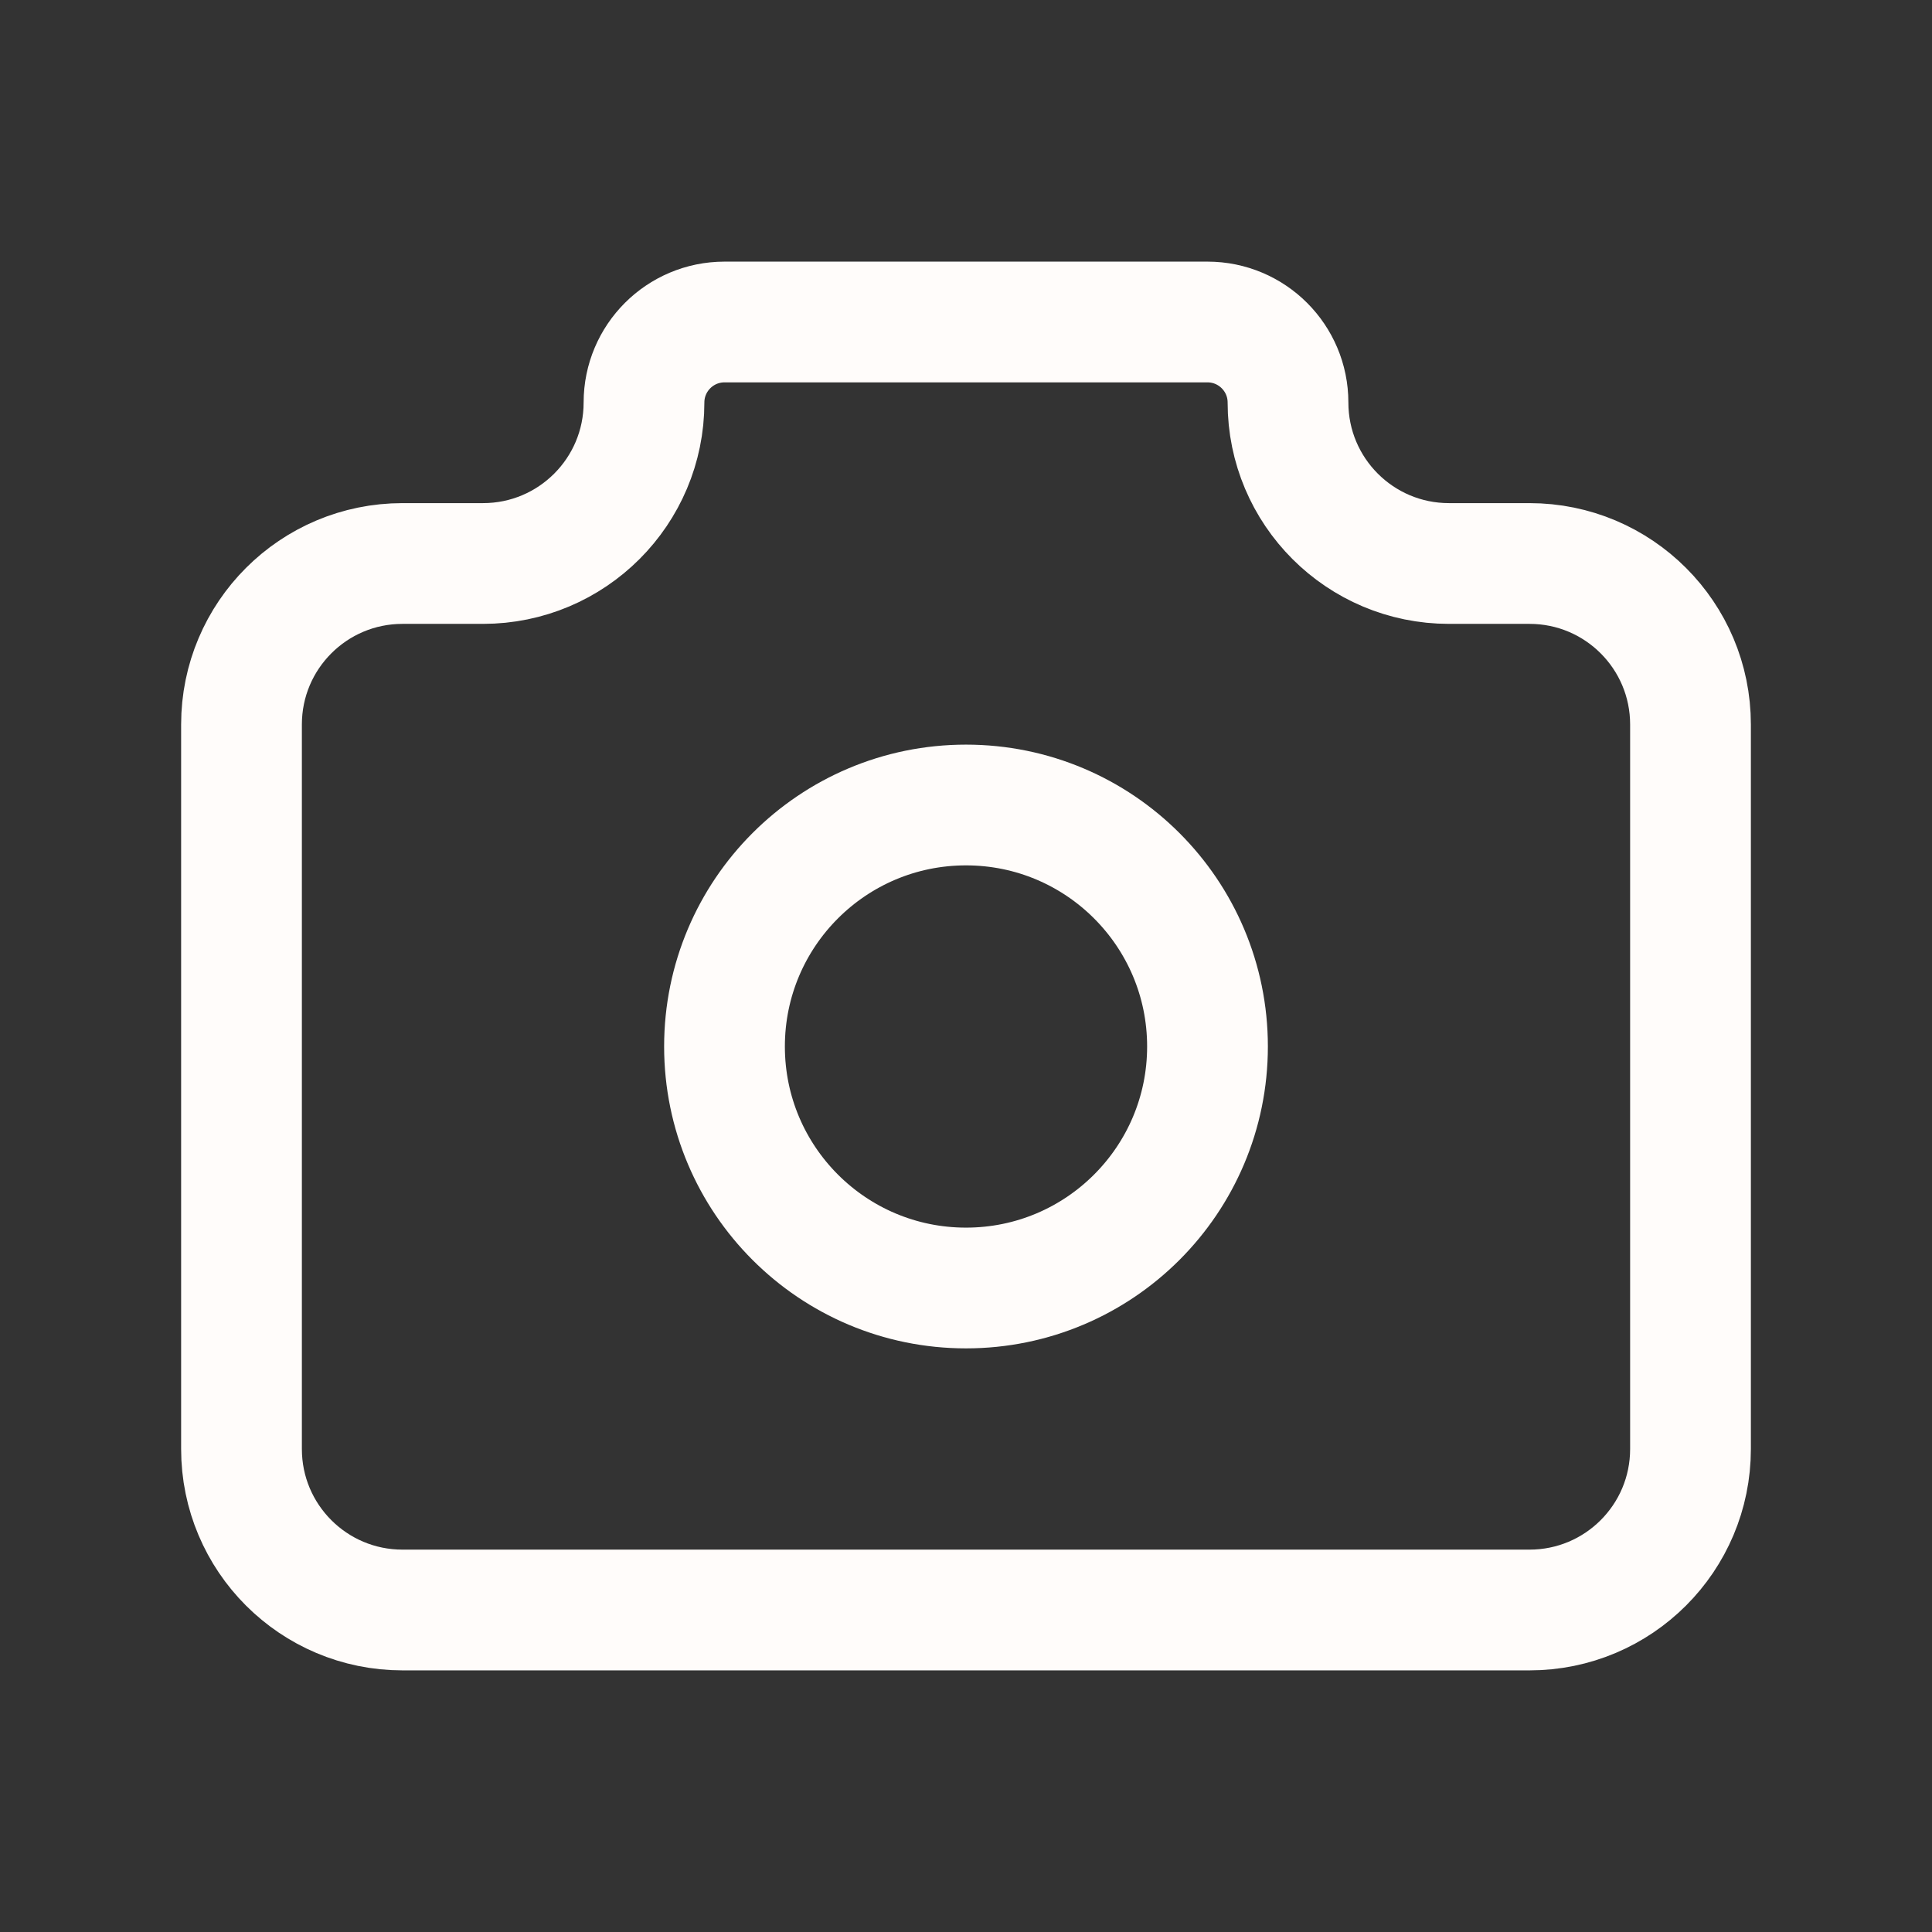 <svg width="24" height="24" viewBox="0 0 24 24" fill="none" xmlns="http://www.w3.org/2000/svg">
<rect x="0" y="0" width="24" height="24" fill="#333333" stroke="none"/>
<path d="M5 7H6C7.105 7 8 6.105 8 5C8 4.448 8.448 4 9 4H15C15.552 4 16 4.448 16 5C16 6.105 16.895 7 18 7H19C20.105 7 21 7.895 21 9V18C21 19.105 20.105 20 19 20H5C3.895 20 3 19.105 3 18V9C3 7.895 3.895 7 5 7" stroke="#FFFCFA" stroke-width="1.5" stroke-linecap="round" stroke-linejoin="round"/>
<circle cx="12" cy="13" r="3" stroke="#FFFCFA" stroke-width="1.5" stroke-linecap="round" stroke-linejoin="round"/>
</svg>

